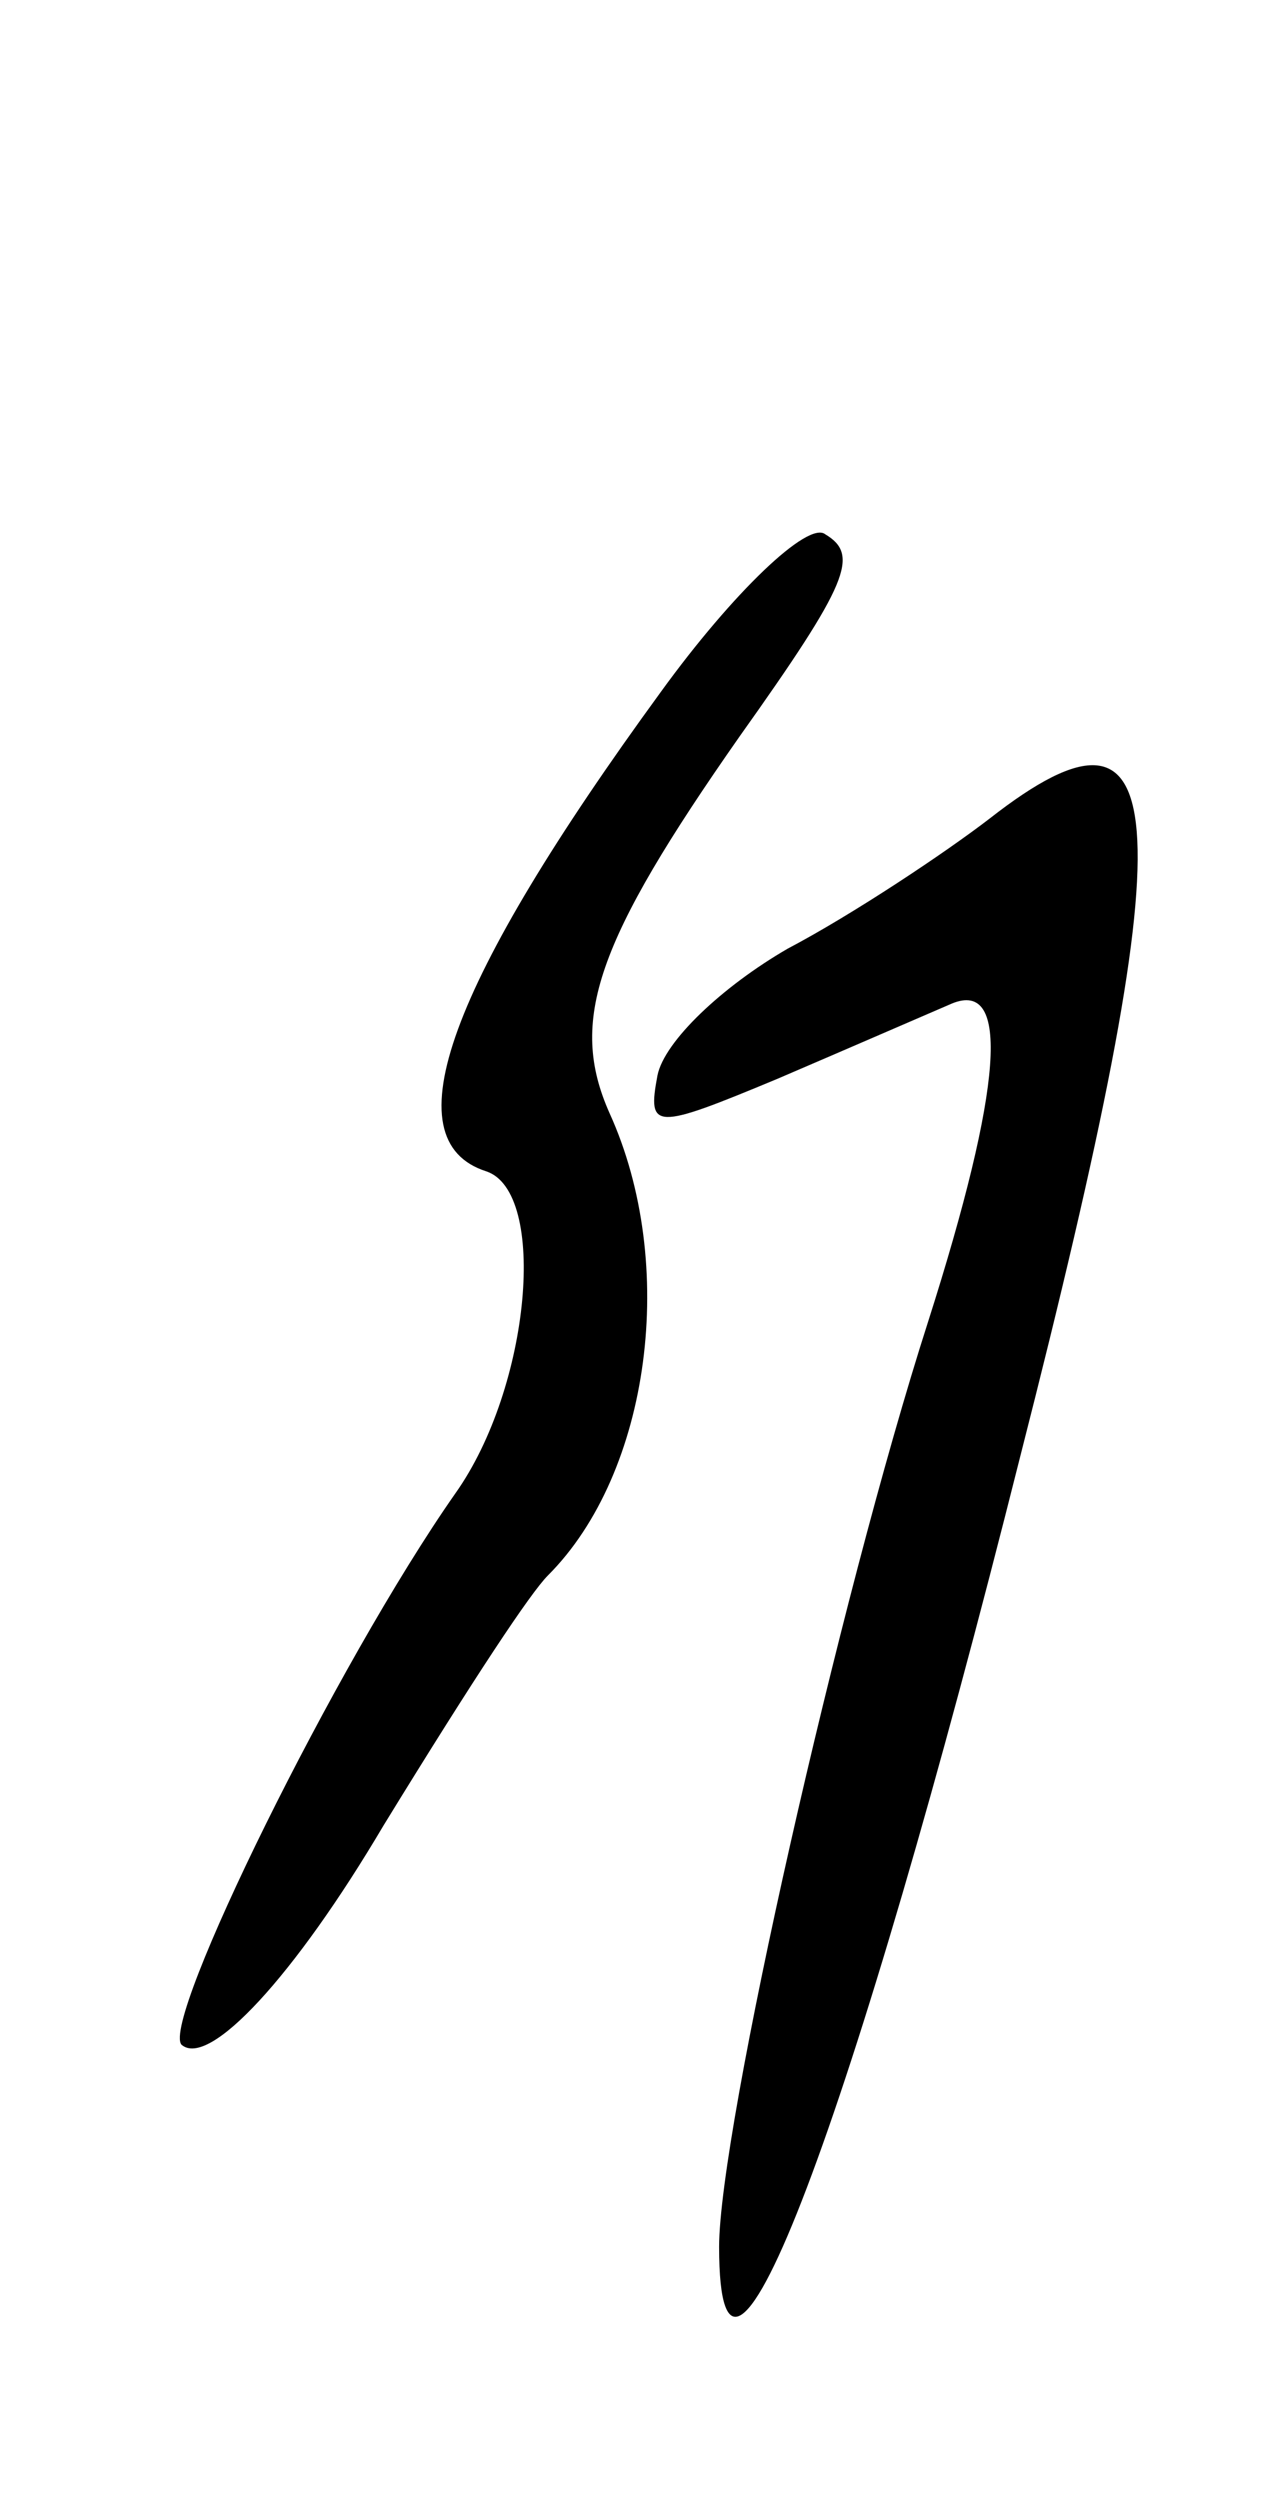 <svg version="1.0" xmlns="http://www.w3.org/2000/svg"
 width="37pt" height="73pt" viewBox="0 0 37 73"
 preserveAspectRatio="xMidYMid meet">
<g transform="translate(0,73) scale(0.1,-0.1)"
fill="#000000" stroke="none">
<path d="M193 528 c-62 -85 -79 -131 -51 -140 18 -6 13 -63 -9 -94 -35 -50
-86 -154 -80 -161 8 -7 33 20 59 64 27 44 43 68 48 73 30 30 38 91 18 135 -12
27 -4 50 38 110 32 45 35 53 25 59 -5 4 -27 -17 -48 -46z"/>
<path d="M289 491 c-13 -10 -40 -28 -59 -38 -19 -11 -36 -27 -38 -37 -3 -16
-1 -16 35 -1 21 9 44 19 51 22 17 7 15 -24 -7 -93 -26 -81 -61 -236 -61 -270
0 -67 39 36 88 231 48 188 46 229 -9 186z"/>
</g>
</svg>
